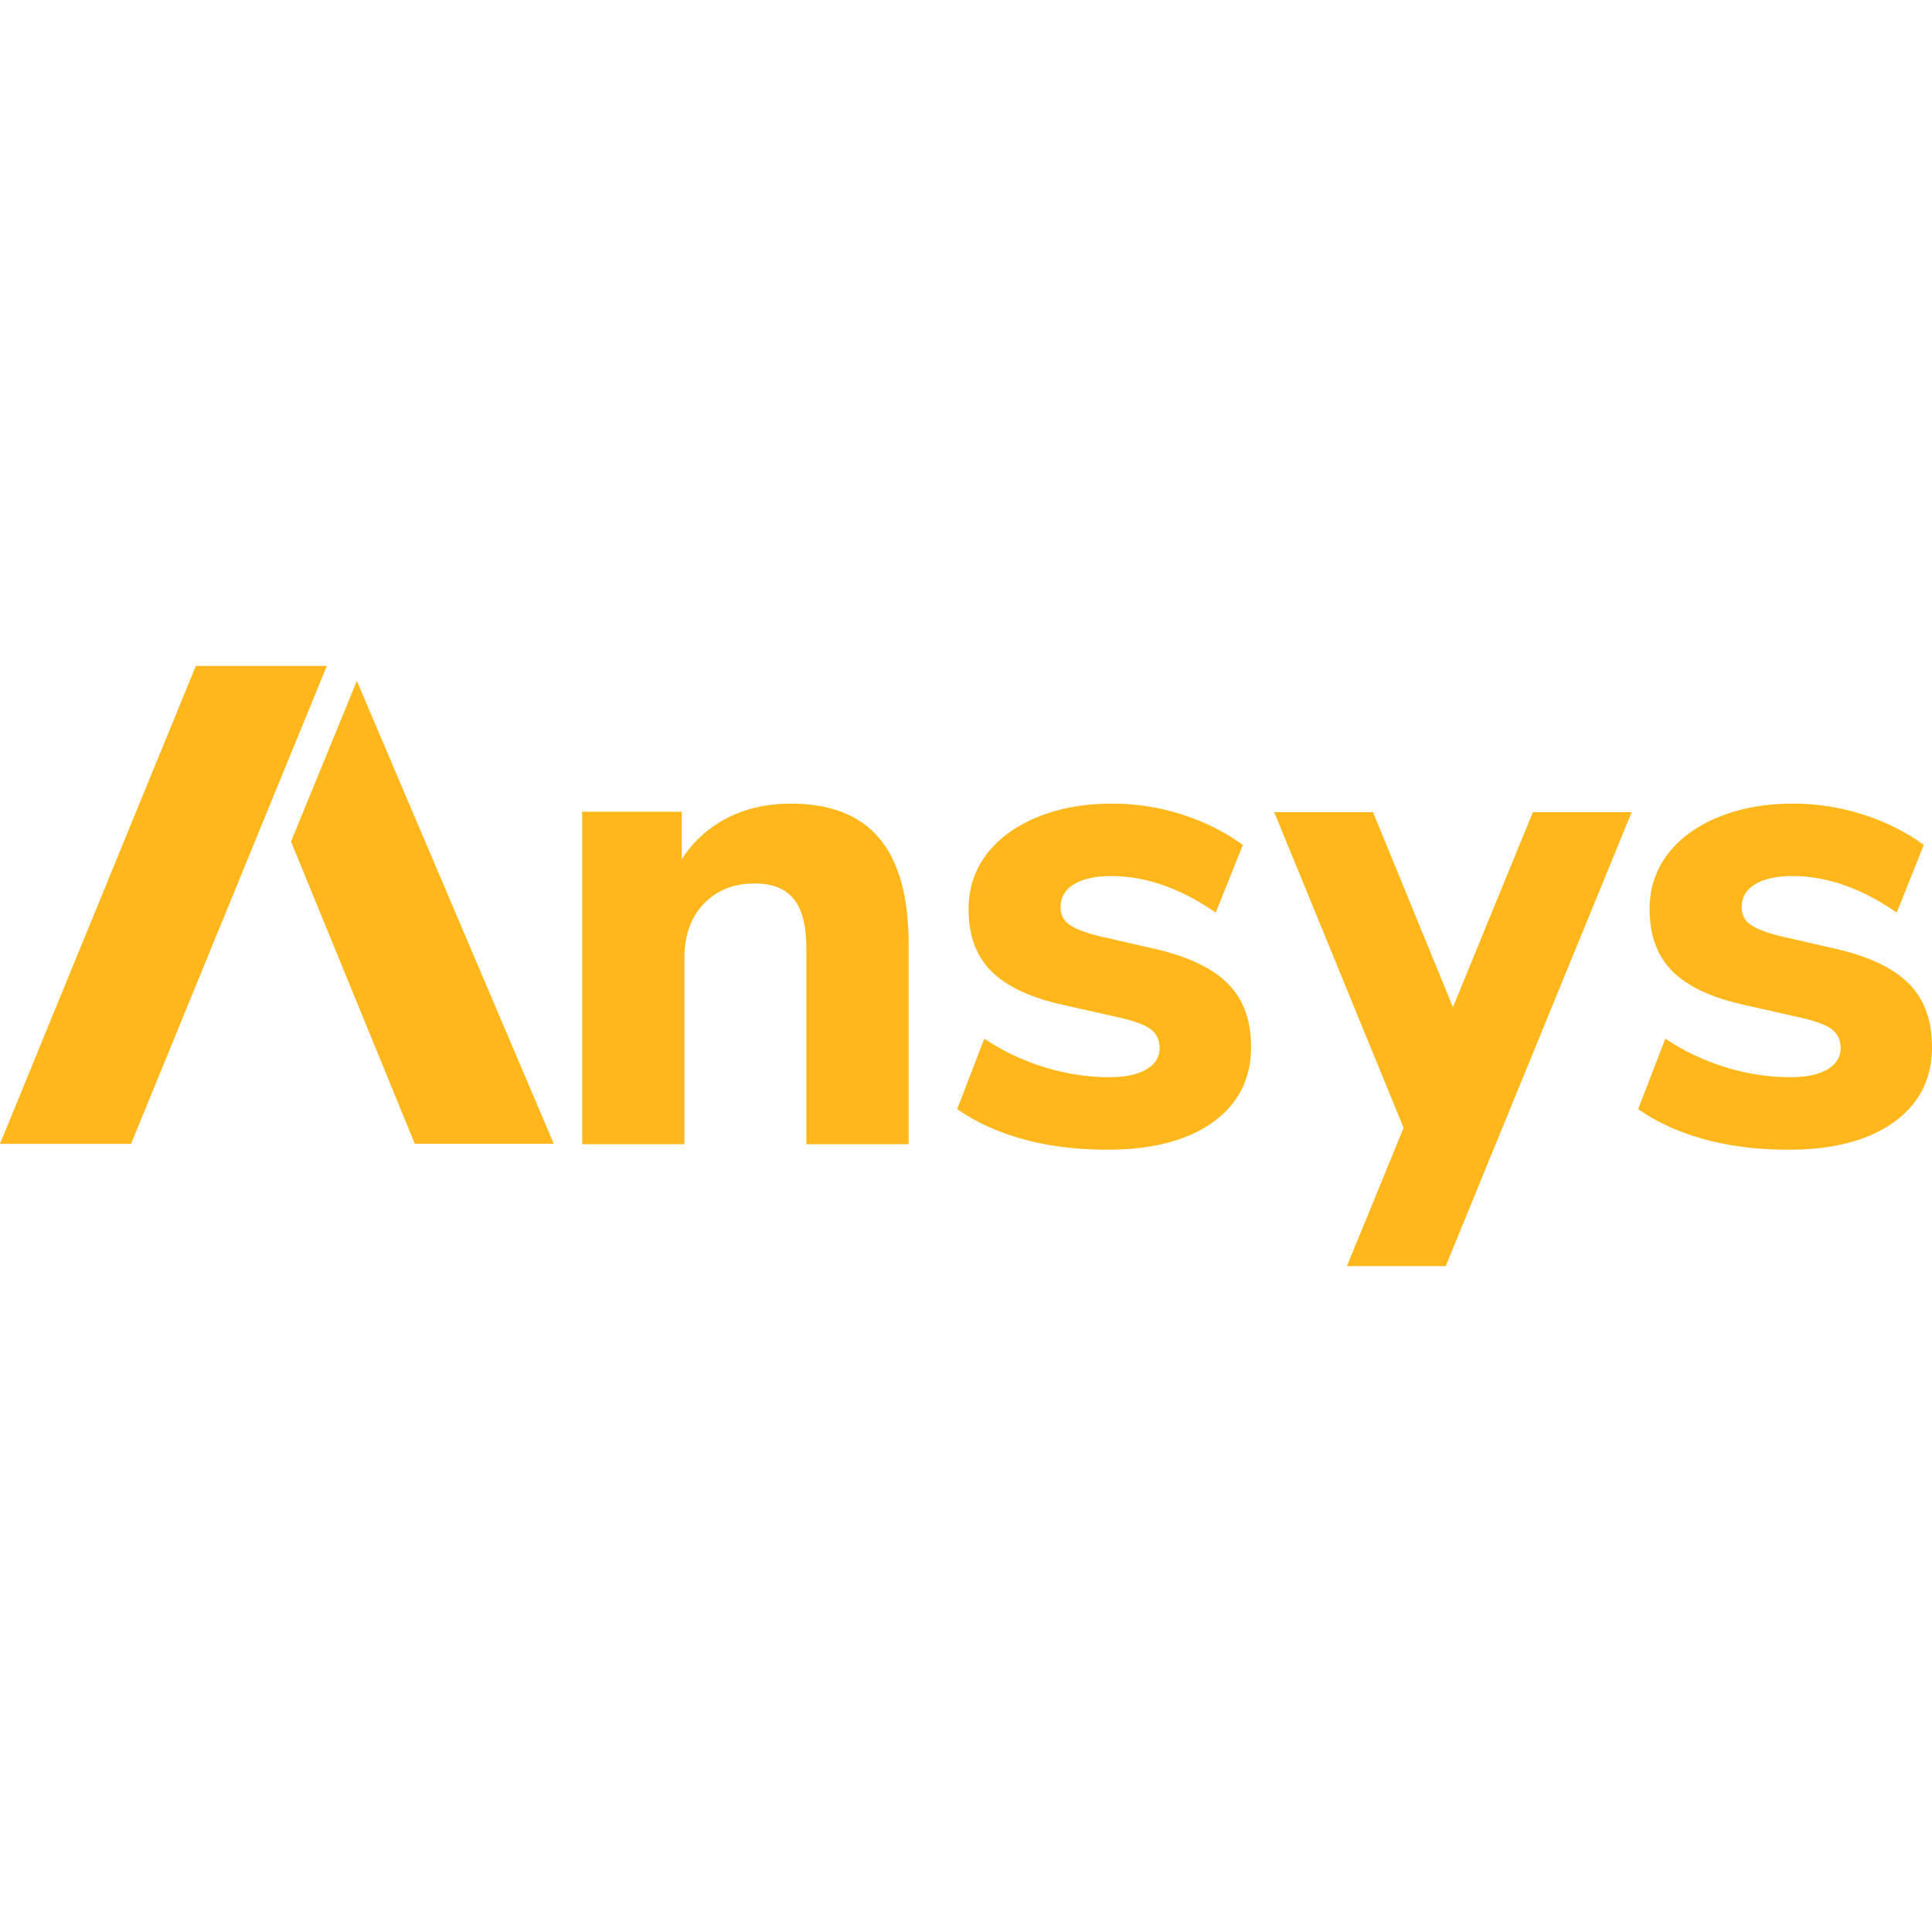 <svg role="img" viewBox="0 0 24 24" xmlns="http://www.w3.org/2000/svg"><style>path { fill: #FFB71B; }</style><title>Ansys</title><path d="M19.042 10.089l-.993 2.423-.993-2.423h-1.227l1.607 3.921-.704 1.718h1.227l2.31-5.639zm4.667 2.127c-.194-.194-.5-.338-.921-.433l-.698-.16c-.168-.045-.286-.092-.353-.143-.067-.051-.101-.121-.101-.21.0-.123.056-.219.168-.286.112-.067.266-.101.463-.101.426.0.858.151 1.295.454l.336-.841c-.224-.163-.477-.289-.757-.378a2.83 2.83.0 00-.866-.135c-.348.0-.658.056-.929.168-.272.112-.483.267-.631.462-.148.196-.223.424-.223.681.0.325.094.582.282.77.188.188.481.327.879.416l.673.152c.207.045.349.095.425.151.076.056.114.135.114.236.0.112-.055.201-.164.265-.109.065-.262.097-.458.097-.275.0-.547-.042-.816-.126-.269-.084-.516-.202-.74-.353l-.337.875c.23.163.503.287.82.375.317.087.665.13 1.047.13.555.0.991-.114 1.308-.341.317-.227.475-.54.475-.938-8e-4-.331-.097-.593-.291-.787zm-9.382-.433-.698-.16c-.168-.045-.286-.092-.353-.143-.067-.051-.101-.121-.101-.21.0-.123.056-.219.168-.286.112-.067.266-.101.463-.101.426.0.858.151 1.296.454l.337-.841c-.225-.163-.477-.289-.757-.378a2.832 2.832.0 00-.866-.135c-.348.0-.658.056-.93.168-.272.112-.482.267-.631.462-.149.196-.223.424-.223.681.0.325.094.582.282.77.188.188.481.327.879.416l.673.152c.207.045.349.095.425.151.076.056.114.135.114.236.0.112-.055.201-.164.265-.109.065-.262.097-.458.097-.275.0-.547-.042-.816-.126-.269-.084-.516-.202-.74-.353l-.336.875c.23.163.503.287.82.375.317.087.666.13 1.047.13.555.0.991-.114 1.308-.341.317-.227.475-.54.475-.938.0-.331-.097-.593-.29-.786-.194-.194-.501-.338-.922-.434zM9.823 9.983c-.292.0-.554.059-.786.177-.233.118-.422.289-.568.513v-.589H7.232v4.13h1.27v-2.313c0-.28.08-.505.24-.673.16-.168.371-.253.635-.253.219.0.38.065.484.194.104.129.156.334.156.614v2.431h1.27v-2.49c0-.583-.121-1.019-.362-1.308-.241-.288-.609-.433-1.102-.433zM4.433 8.459l-.818 1.995 1.538 3.754h1.726zm-.373-.187H2.433L0 14.209h1.628z"/></svg>